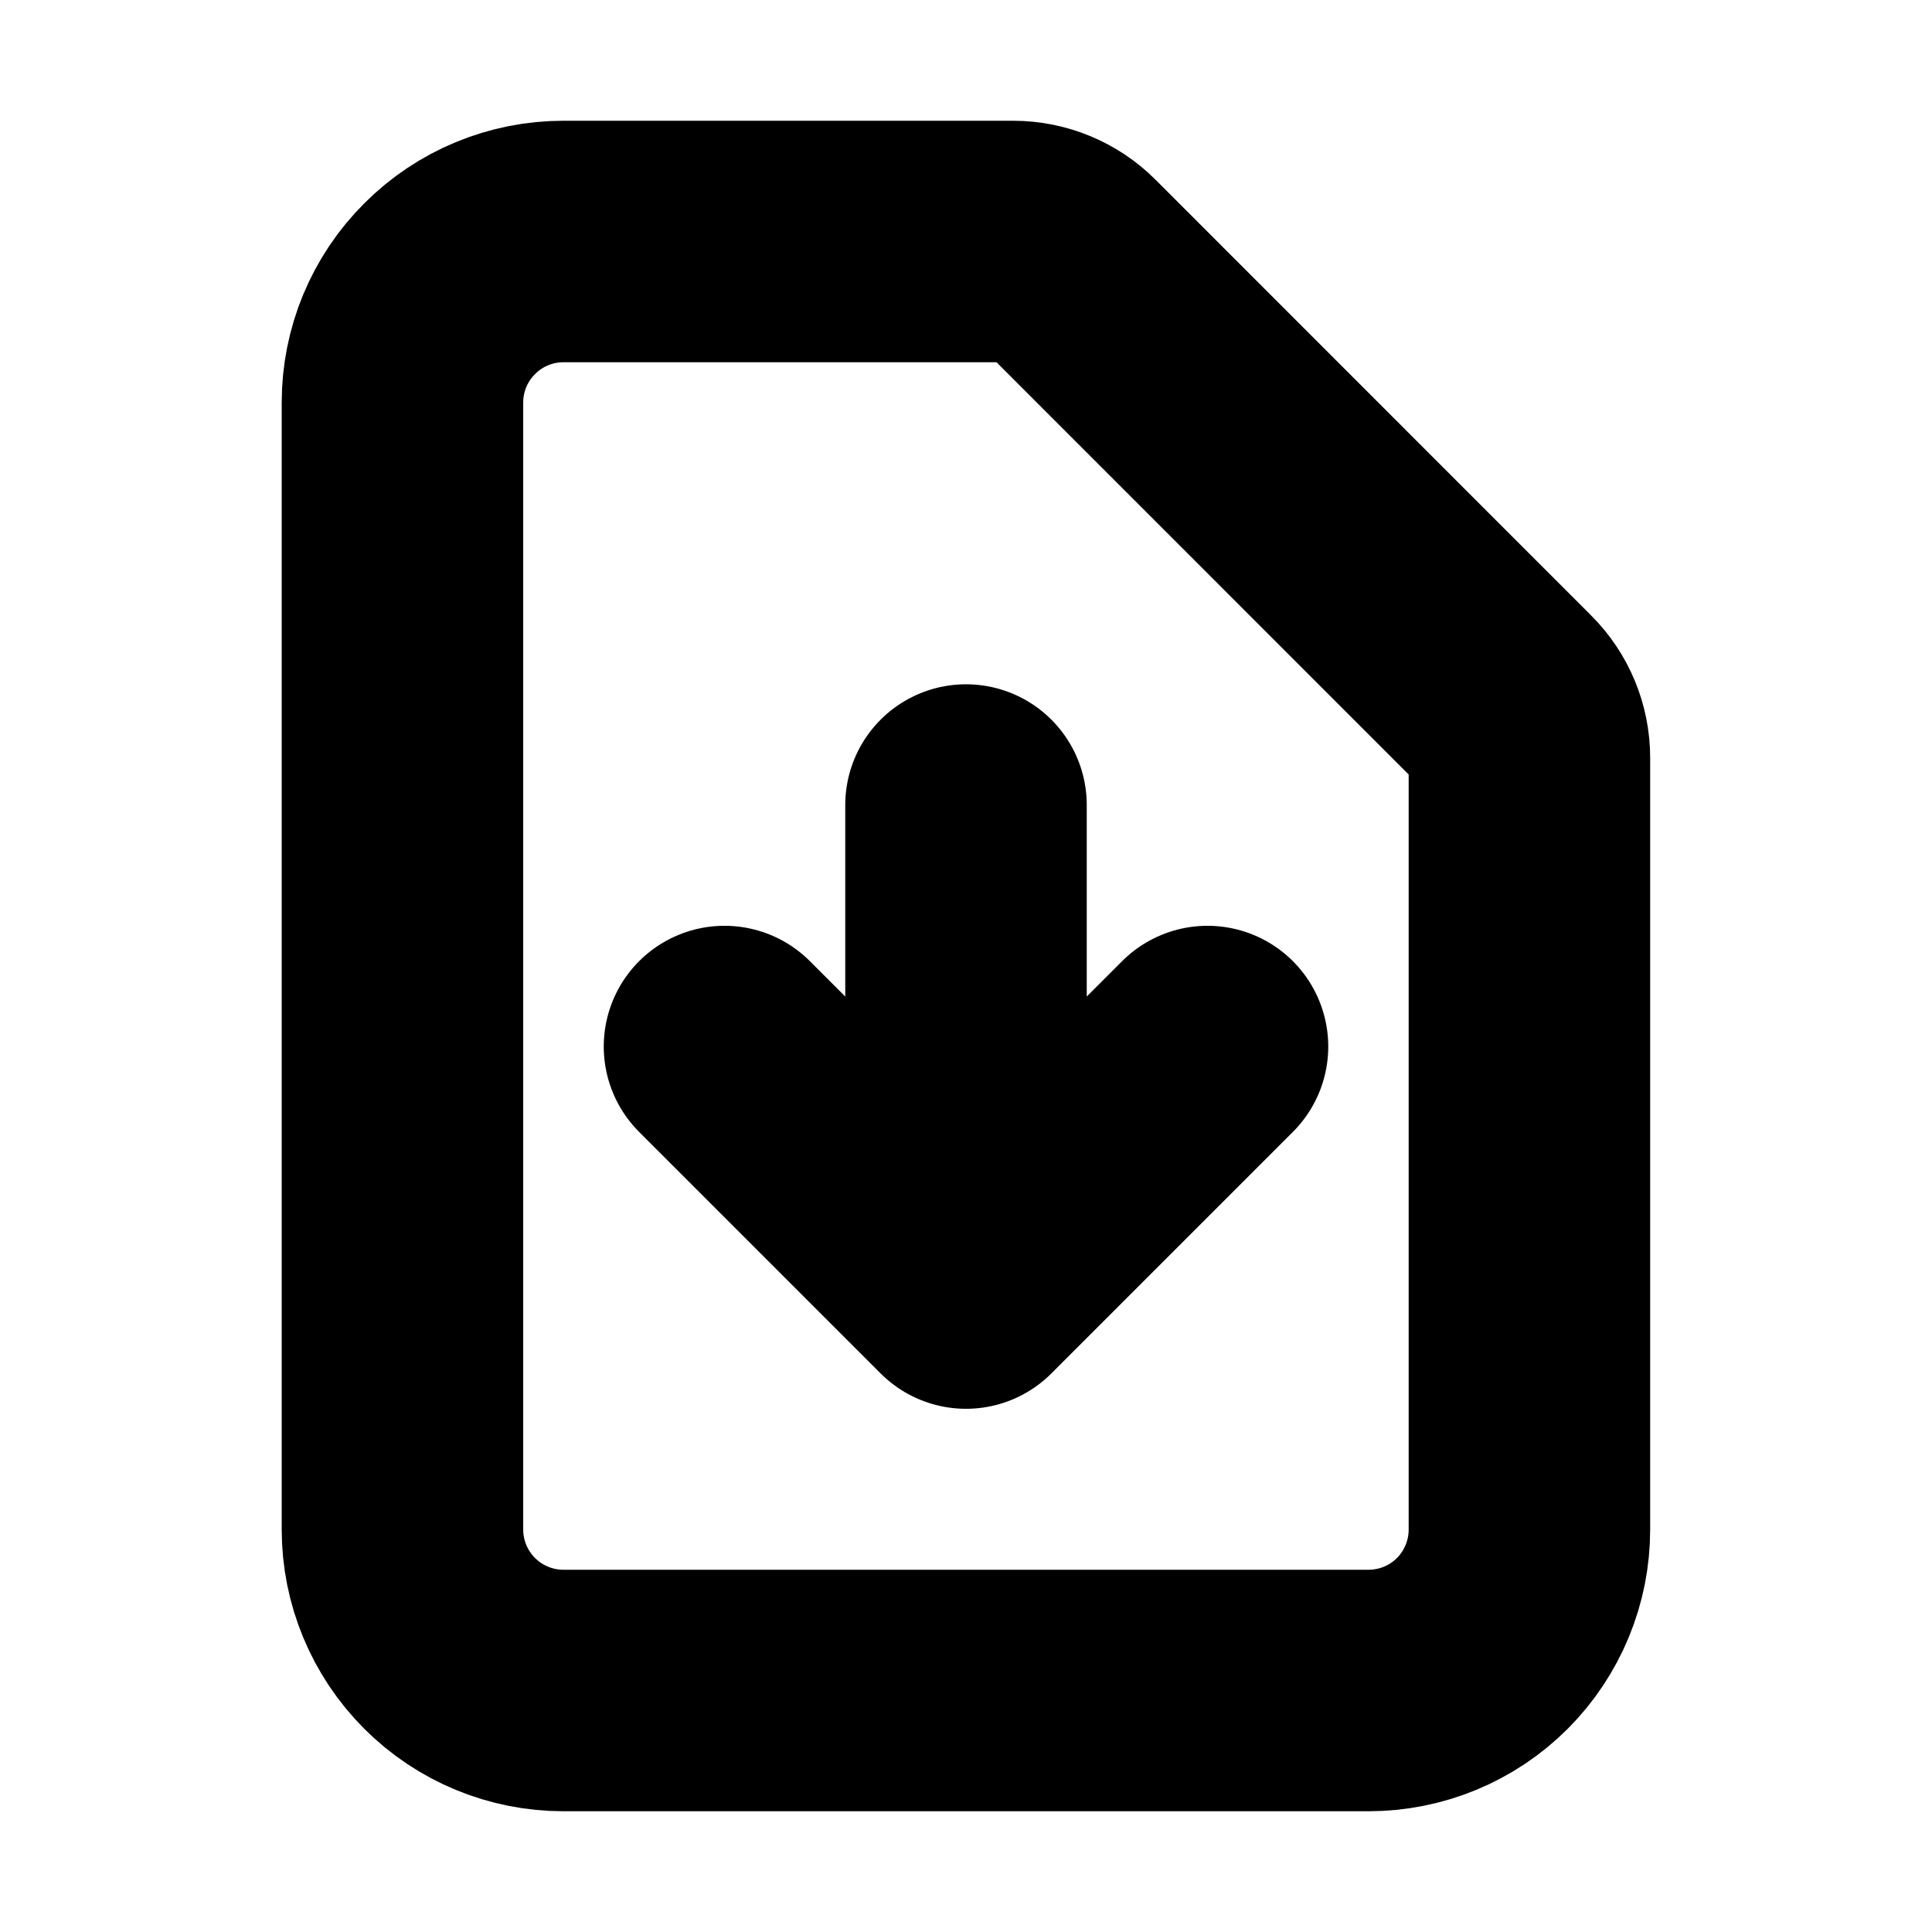 <svg width="16" height="16" viewBox="0 0 16 16" fill="none" xmlns="http://www.w3.org/2000/svg">
<path d="M8 6.667V10.667M8 10.667L6 8.667M8 10.667L10 8.667M11.333 14H4.666C4.313 14 3.974 13.86 3.724 13.61C3.473 13.359 3.333 13.02 3.333 12.667V3.333C3.333 2.98 3.473 2.641 3.724 2.391C3.974 2.14 4.313 2 4.666 2H8.39C8.567 2 8.737 2.07 8.862 2.195L12.471 5.805C12.596 5.93 12.666 6.099 12.666 6.276V12.667C12.666 13.02 12.526 13.359 12.276 13.61C12.026 13.86 11.687 14 11.333 14Z" stroke="black" stroke-width="2" stroke-linecap="round" stroke-linejoin="round"/>
</svg>
